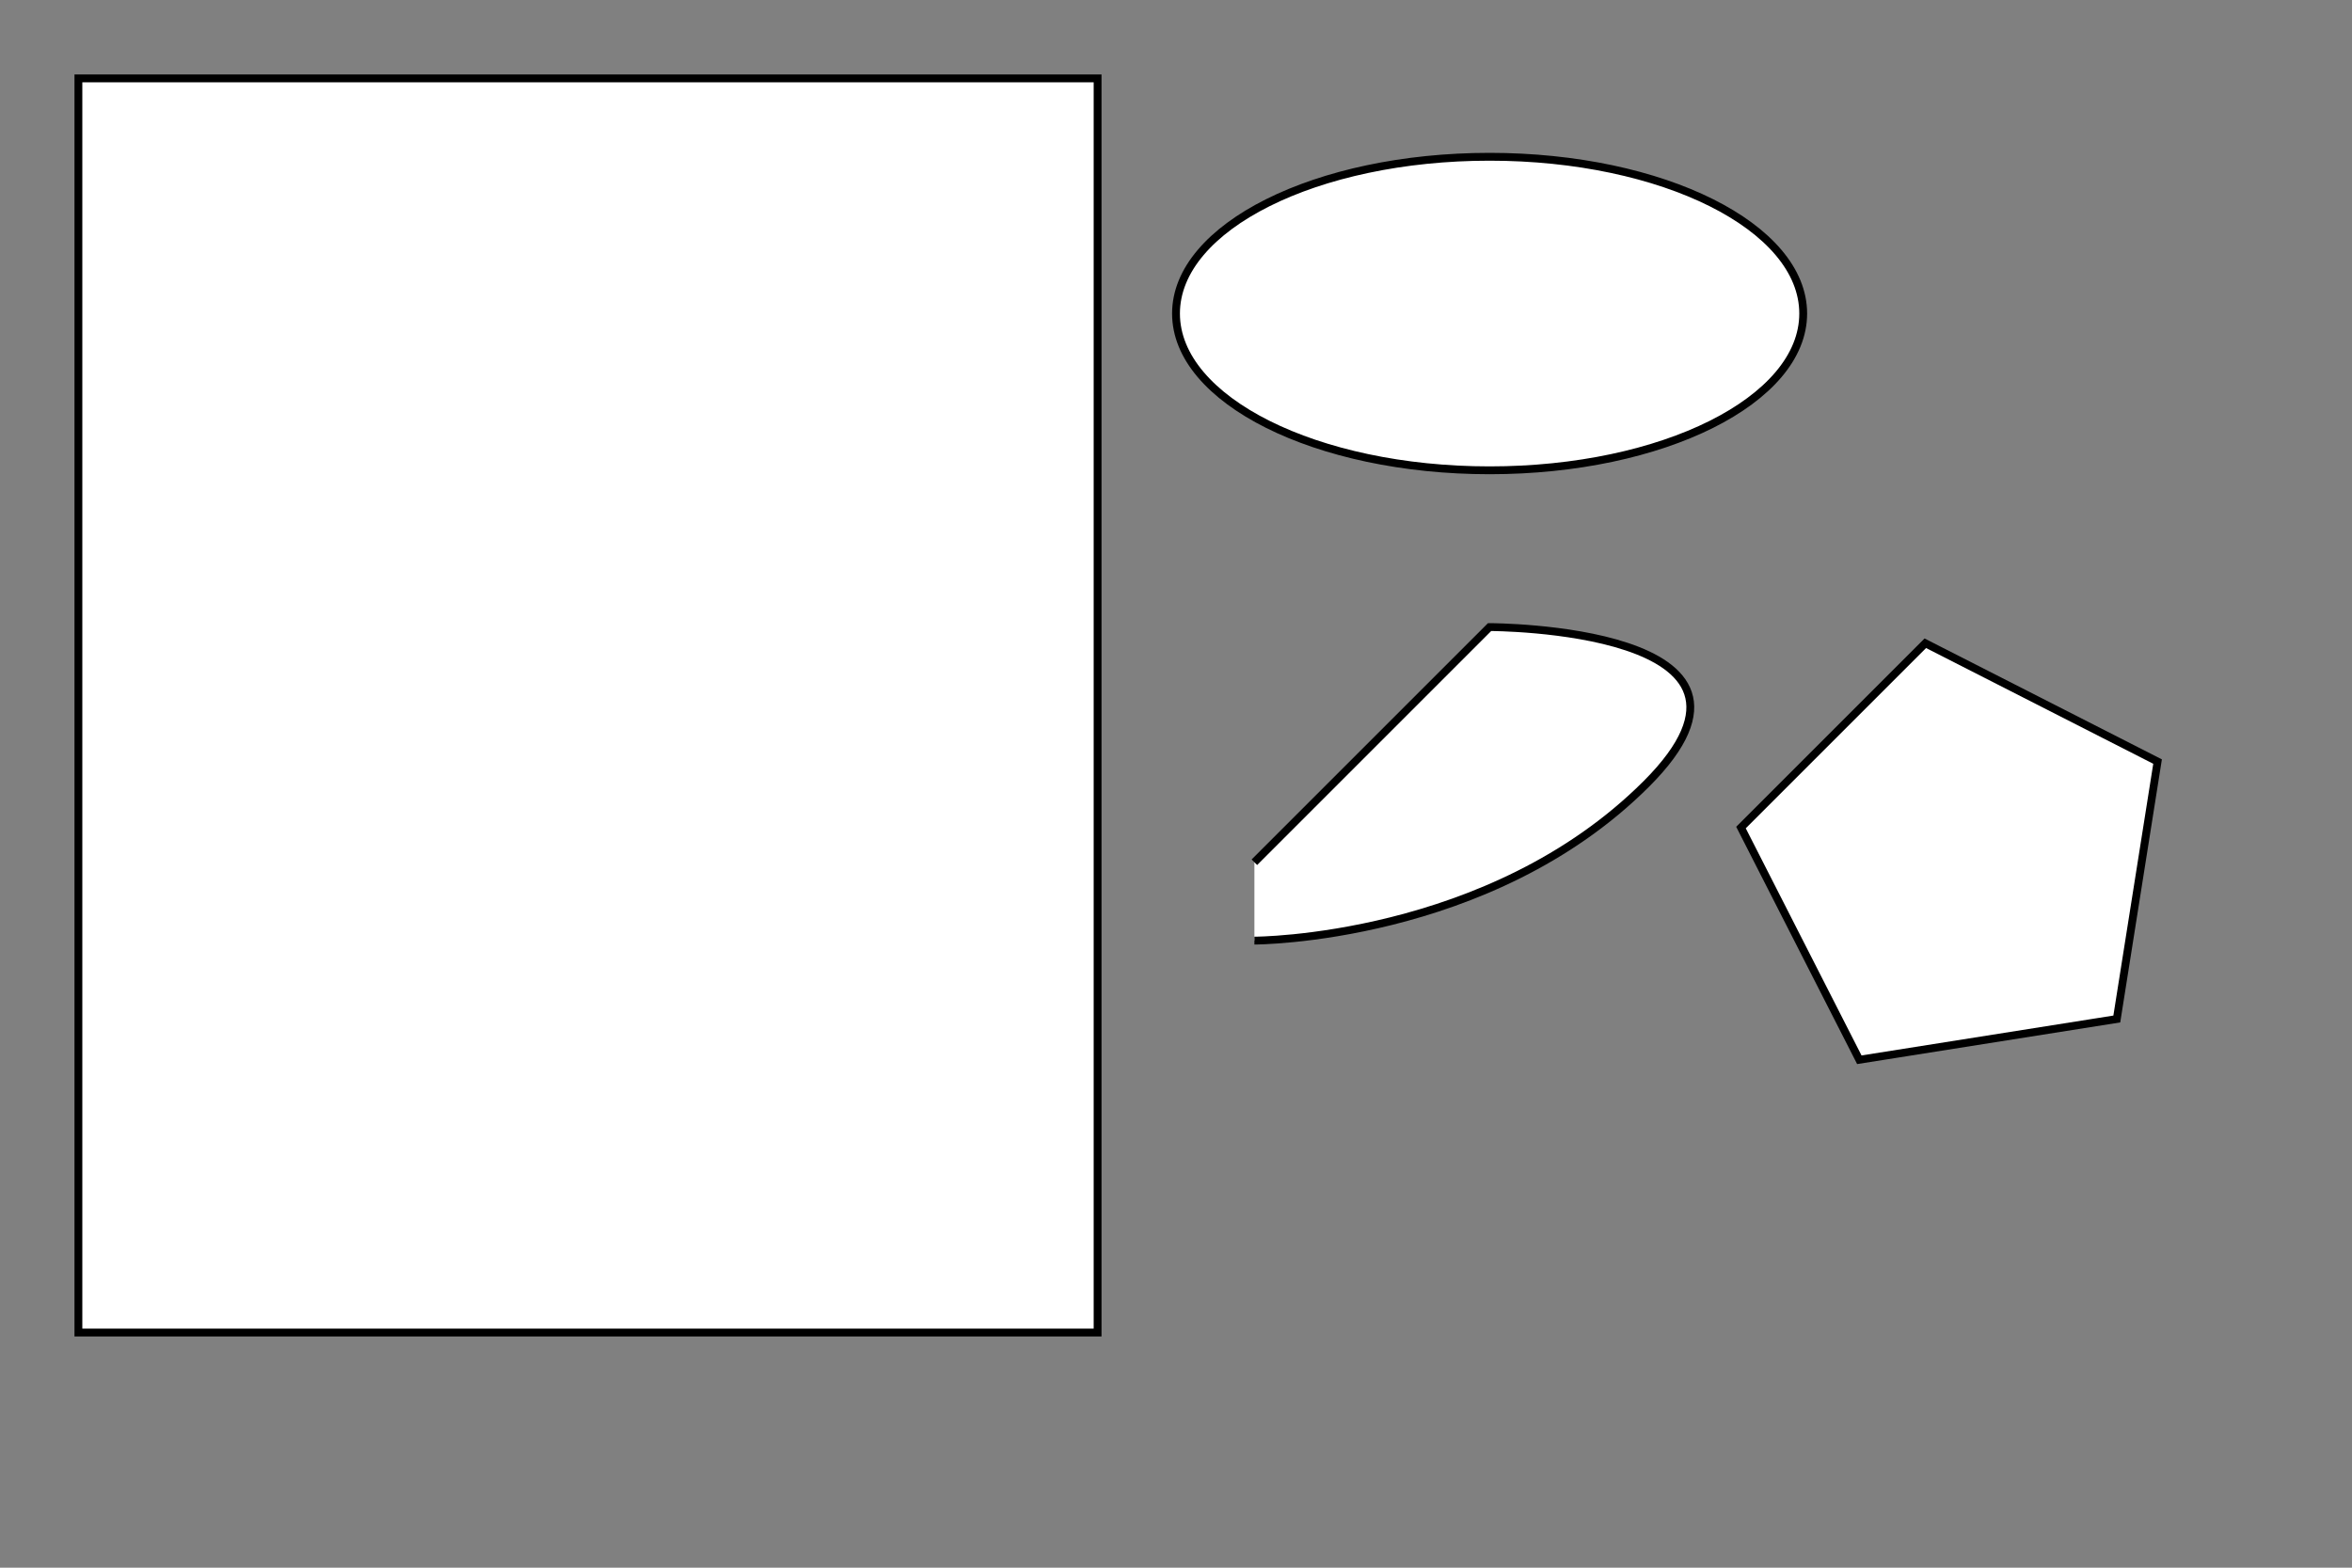 <?xml version="1.0" encoding="UTF-8" standalone="no"?>
<!-- Created with Inkscape (http://www.inkscape.org/) -->

<svg
   xmlns:dc="http://purl.org/dc/elements/1.1/"
   xmlns:cc="http://creativecommons.org/ns#"
   xmlns:rdf="http://www.w3.org/1999/02/22-rdf-syntax-ns#"
   xmlns:svg="http://www.w3.org/2000/svg"
   xmlns="http://www.w3.org/2000/svg"
   xmlns:sodipodi="http://sodipodi.sourceforge.net/DTD/sodipodi-0.dtd"
   xmlns:inkscape="http://www.inkscape.org/namespaces/inkscape"
   width="300"
   height="200"
   viewBox="0 0 300 200"
   id="svg2"
   version="1.1"
   inkscape:version="0.91 r13725"
   sodipodi:docname="test.svg">
  <rect x="0" y="0" width="300" height="200" fill="#808080" stroke="none"/>
  <defs
     id="defs4" />
  <sodipodi:namedview
     id="base"
     pagecolor="#ffffff"
     bordercolor="#666666"
     borderopacity="1.0"
     inkscape:pageopacity="0.0"
     inkscape:pageshadow="2"
     inkscape:zoom="1.8292969"
     inkscape:cx="120.25731"
     inkscape:cy="90.176836"
     inkscape:document-units="px"
     inkscape:current-layer="layer1"
     showgrid="true"
     units="px">
    <inkscape:grid
       type="xygrid"
       id="grid4160"
       spacingx="10"
       spacingy="10"
       empspacing="10" />
  </sodipodi:namedview>
  <g
     inkscape:label="Layer 1"
     inkscape:groupmode="layer"
     id="layer1">
    <rect
       style="opacity:1;fill:#ffffff;fill-opacity:1;stroke:#000000;stroke-width:1;stroke-miterlimit:10;stroke-dasharray:none;stroke-opacity:1"
       id="rect4162"
       width="130"
       height="160"
       x="10"
       y="10" />
    <path
       style="opacity:1;fill:#ffffff;fill-opacity:1;stroke:#000000;stroke-width:1;stroke-miterlimit:10;stroke-dasharray:none;stroke-opacity:1"
       d="m 160,110 30,-30 c 0,0 40,0 20,20 -20,20 -50,20 -50,20"
       id="path6683"
       inkscape:connector-curvature="0" />
    <g
       id="g6689">
      <ellipse
         ry="20"
         rx="40"
         cy="40"
         cx="190"
         id="path6681"
         style="opacity:1;fill:#ffffff;fill-opacity:1;stroke:#000000;stroke-width:1;stroke-miterlimit:10;stroke-dasharray:none;stroke-opacity:1" />
      <path
         inkscape:transform-center-y="-1.3672874"
         inkscape:transform-center-x="1.3672874"
         d="m 270,130 -32.841,5.201 -15.095,-29.626 23.511,-23.511 29.626,15.095 z"
         inkscape:randomized="0"
         inkscape:rounded="0"
         inkscape:flatsided="true"
         sodipodi:arg2="1.4137167"
         sodipodi:arg1="0.78539816"
         sodipodi:r2="22.882456"
         sodipodi:r1="28.284271"
         sodipodi:cy="110"
         sodipodi:cx="250"
         sodipodi:sides="5"
         id="path6687"
         style="opacity:1;fill:#ffffff;fill-opacity:1;stroke:#000000;stroke-width:1;stroke-miterlimit:10;stroke-dasharray:none;stroke-opacity:1"
         sodipodi:type="star" />
    </g>
  </g>
</svg>
